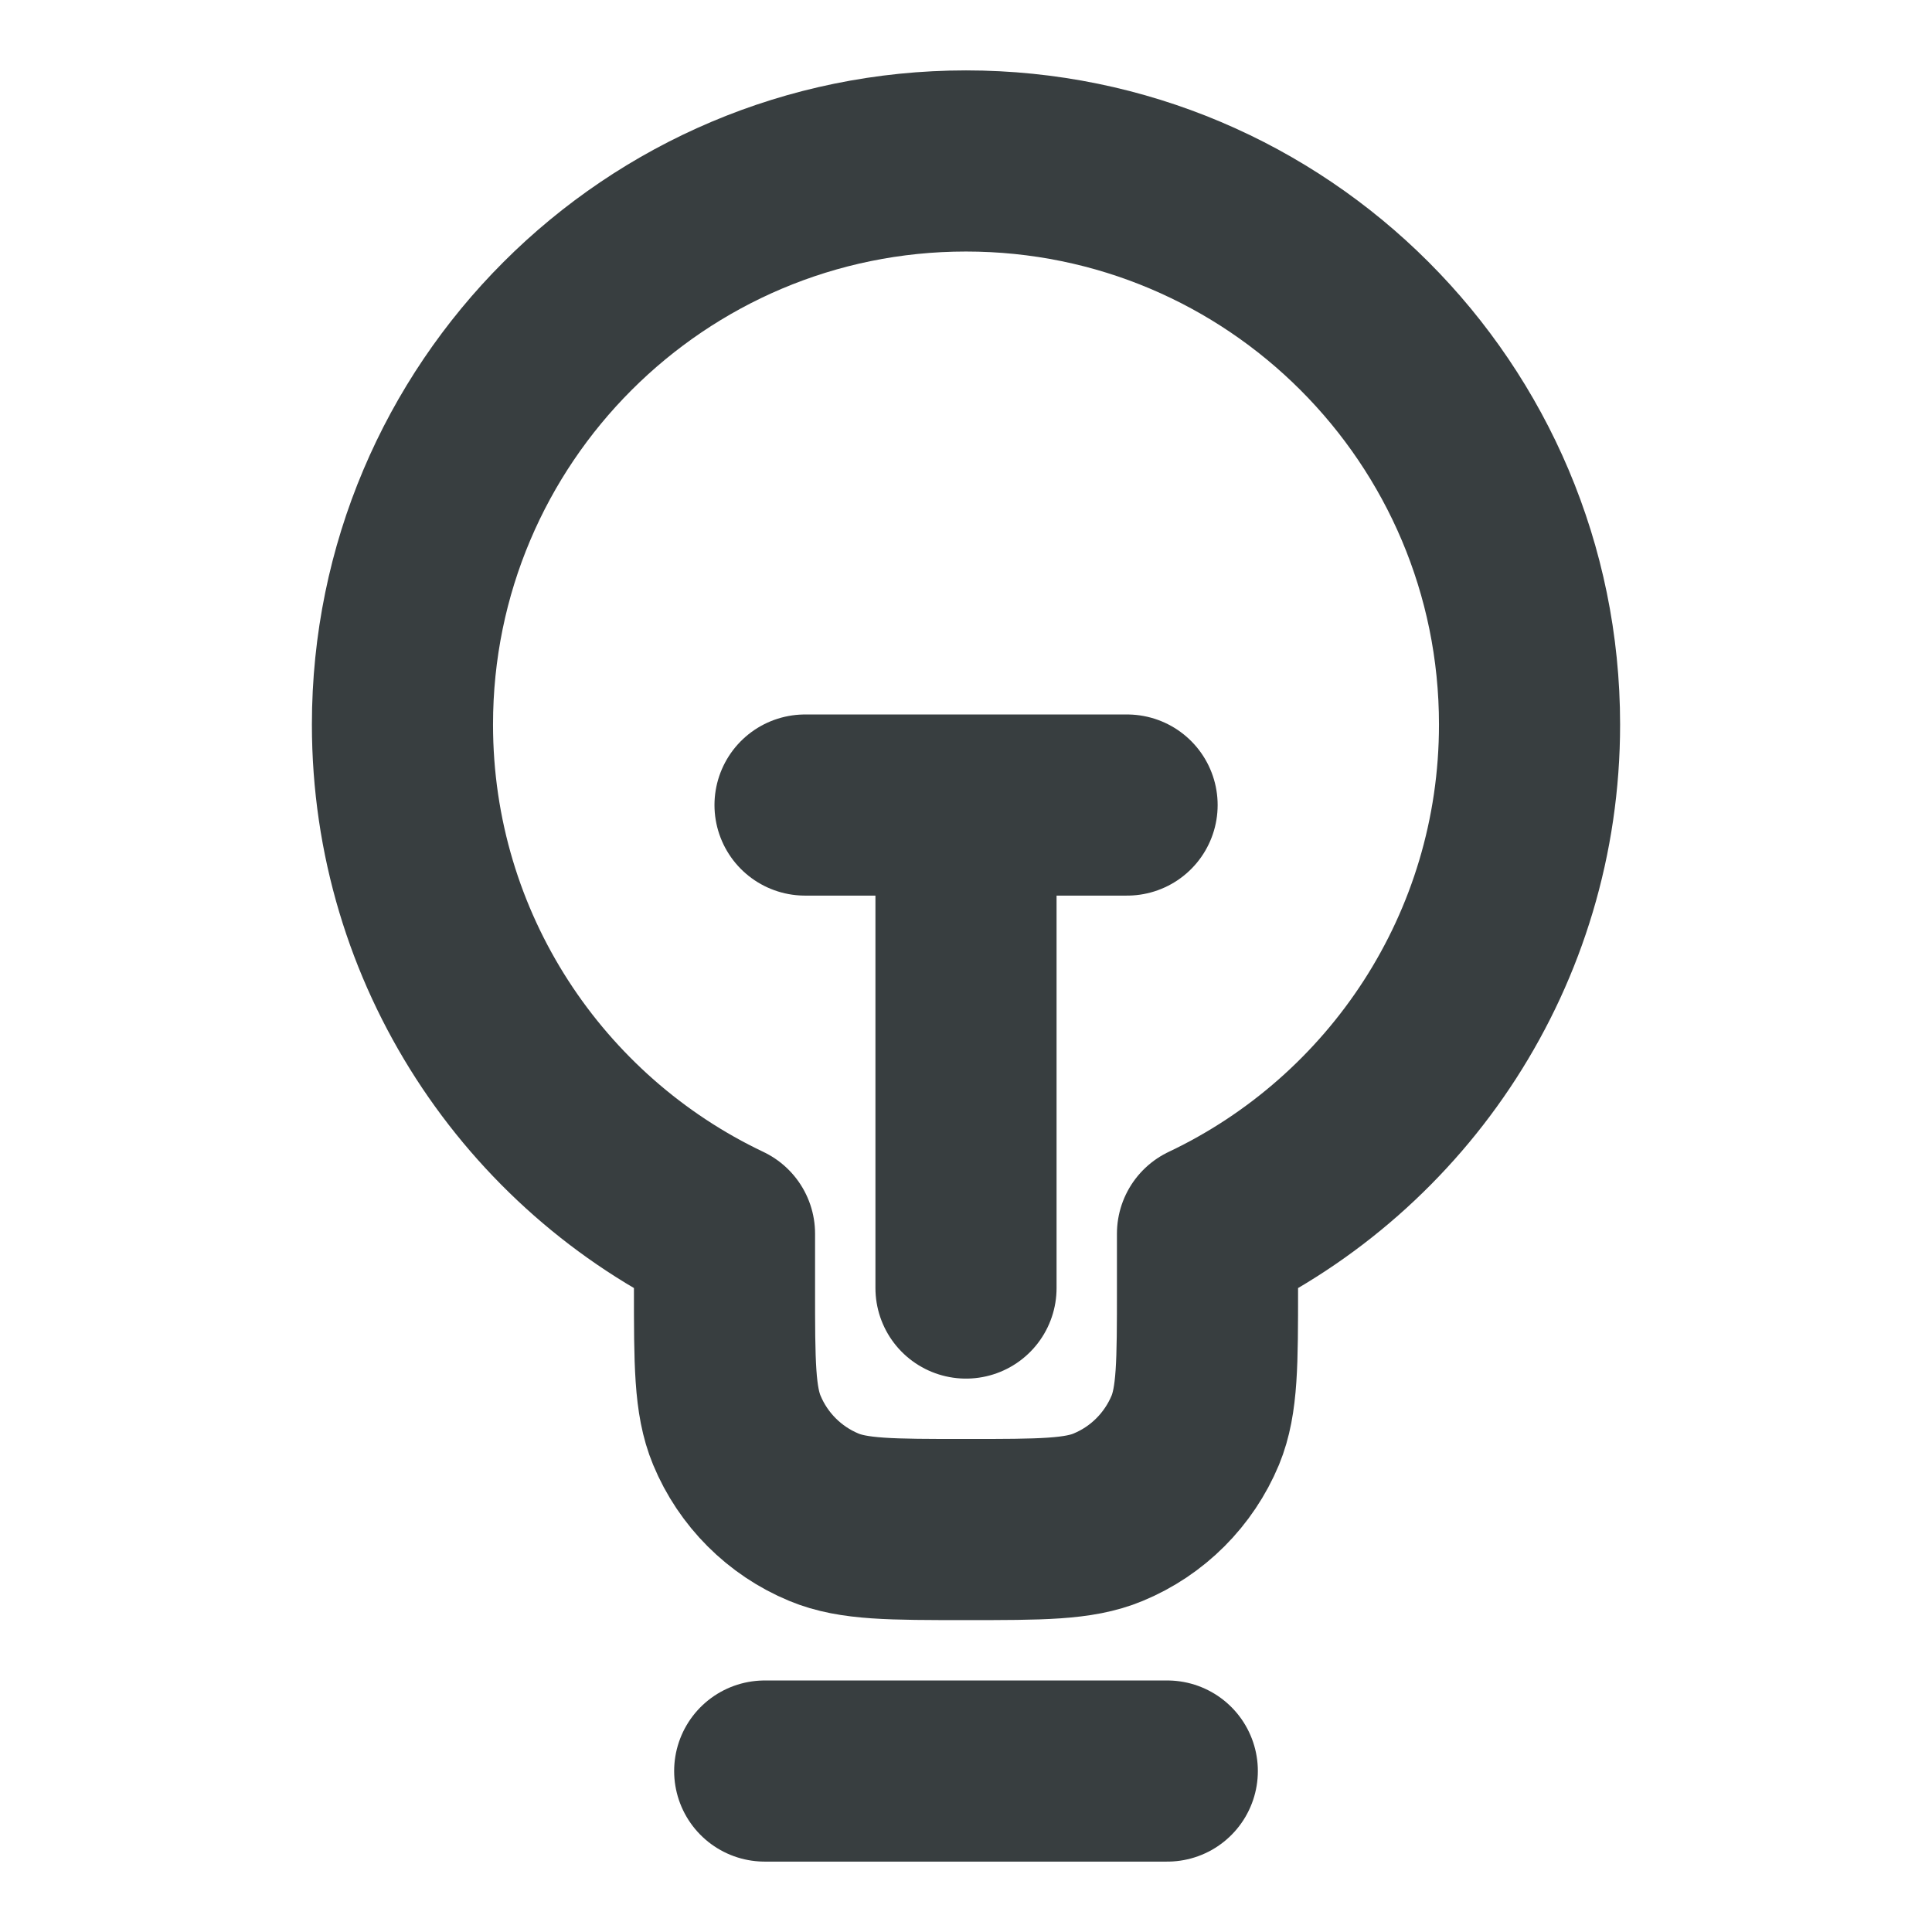 <svg width="16" height="16" viewBox="0 0 16 16" fill="none" xmlns="http://www.w3.org/2000/svg">
<path d="M6.333 14.667H9.667M6.667 6.667H9.334M8 6.667L8 10.667M10 10.217C11.577 9.469 12.667 7.862 12.667 6C12.667 3.423 10.578 1.333 8 1.333C5.423 1.333 3.333 3.423 3.333 6C3.333 7.862 4.424 9.469 6 10.217V10.667C6 11.288 6 11.598 6.102 11.844C6.237 12.17 6.497 12.43 6.823 12.565C7.068 12.667 7.379 12.667 8 12.667C8.621 12.667 8.932 12.667 9.177 12.565C9.504 12.43 9.763 12.17 9.899 11.844C10 11.598 10 11.288 10 10.667V10.217Z" stroke="#383E40" stroke-width="1.5" stroke-linecap="round" stroke-linejoin="round"/>
</svg>
